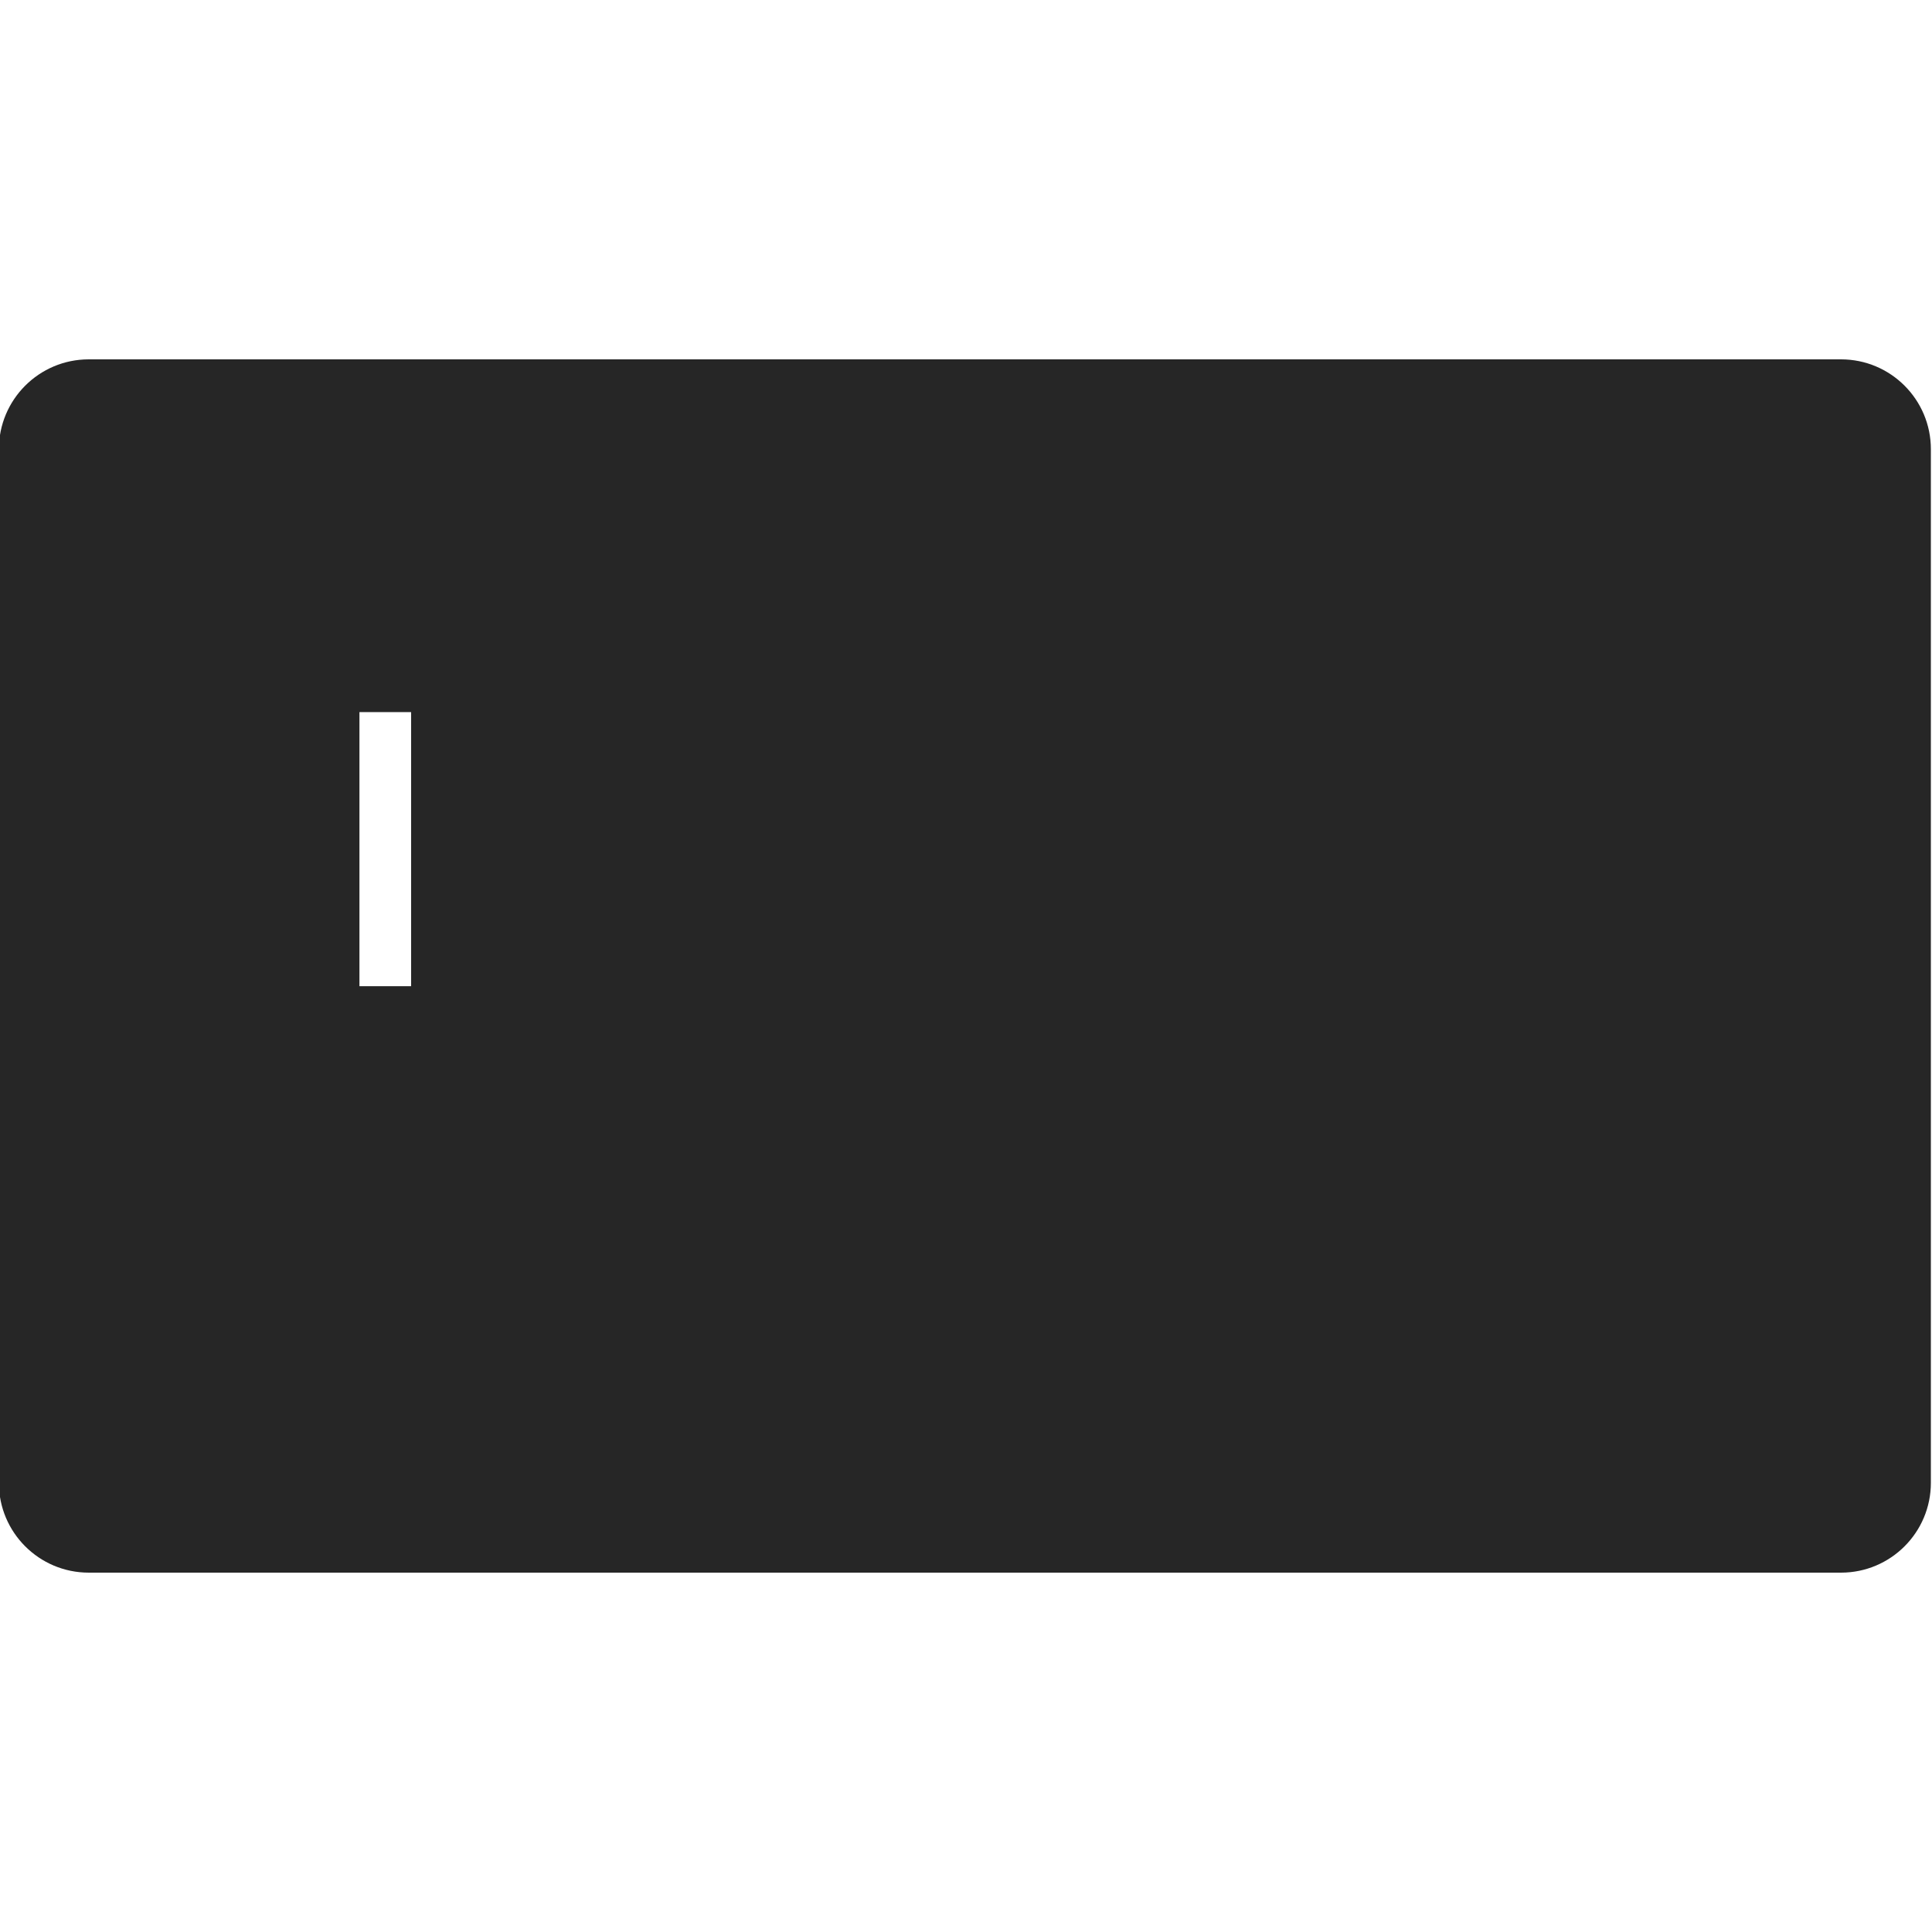 <svg width="1000" height="1000" xmlns="http://www.w3.org/2000/svg" xmlns:sketch="http://www.bohemiancoding.com/sketch/ns"><title>discover</title><path d="M45.935 186c-25.69 0 -46.517 20.828 -46.517 46.513v534.974c0 25.689 20.829 46.513 46.517 46.513h906.967c25.69 0 46.517 -20.828 46.517 -46.513v-534.974c0 -25.689 -20.829 -46.513 -46.517 -46.513h-906.967zm178.483 614.044s716.683 -.027 724.09 0c7.408 .027 19.794 -4.308 27.766 -13.545 7.973 -9.237 10.543 -20.339 10.597 -27.348 .623 -80.096 .333 -232.448 .333 -232.448s-270.895 188.484 -762.787 273.341zm-128.514 -431.459h-41.253v141.881h41.036c21.821 0 37.579 -5.07 51.412 -16.379 16.432 -13.397 26.157 -33.585 26.157 -54.464 0 -41.873 -31.773 -71.039 -77.352 -71.039zm90.142 0h26.744v141.881h-26.744v-141.881zm96.075 54.937c-16.741 -6.196 -21.658 -10.285 -21.658 -18.012 0 -9.009 8.757 -15.856 20.785 -15.856 8.354 0 15.221 3.432 22.492 11.584l14.592 -19.117c-11.989 -10.495 -26.343 -15.862 -42.018 -15.862 -25.305 0 -44.604 17.581 -44.604 40.992 0 19.709 8.984 29.795 35.183 39.229 10.917 3.852 16.476 6.422 19.282 8.147 5.575 3.642 8.365 8.793 8.365 14.801 0 11.59 -9.216 20.178 -21.658 20.178 -13.304 0 -24.023 -6.654 -30.443 -19.079l-18.023 17.36c12.851 18.869 28.288 27.231 49.51 27.231 28.99 0 49.327 -19.278 49.327 -46.972 0 -22.726 -9.404 -33.017 -41.134 -44.624zm49.273 17.271c0 41.865 33.007 74.325 75.485 74.325 12.012 0 22.294 -2.35 34.98 -8.298v-32.703c-11.155 11.115 -21.034 15.6 -33.682 15.6 -28.096 0 -48.036 -20.288 -48.036 -49.134 0 -27.343 20.576 -48.914 46.738 -48.914 13.31 0 23.377 4.727 34.98 16.024v-32.686c-12.249 -6.185 -22.316 -8.749 -34.317 -8.749 -42.262 0 -76.148 33.121 -76.148 74.534zm332.429 23.755l-38.064 -95.963h-30.411l60.568 146.533h14.982l61.66 -146.533h-30.179l-38.555 95.963zm80.362 45.918h79.07v-24.02h-51.209v-38.299h49.321v-24.031h-49.321v-31.491h51.209v-24.042h-79.07v141.881zm191.018 -99.992c0 -26.563 -18.479 -41.889 -50.725 -41.889h-41.455v141.881h27.927v-56.996h3.644l38.697 56.996h34.383l-45.121 -59.77c21.06 -4.243 32.65 -18.5 32.65 -40.223zm-407.297 110.459c43.669 0 79.07 -35.406 79.07 -79.081 0 -43.675 -35.401 -79.081 -79.07 -79.081 -43.669 0 -79.07 35.406 -79.07 79.081 0 43.675 35.401 79.081 79.07 79.081zm-399.11 -45.682c-8.839 7.876 -20.325 11.311 -38.504 11.311h-7.551v-94.074h7.551c18.179 0 29.214 3.204 38.504 11.504 9.736 8.547 15.588 21.787 15.588 35.412 0 13.658 -5.852 27.305 -15.588 35.846 0 0 9.736 -8.541 0 0zm750.431 -41.123h-8.089v-43.181h8.528c17.243 0 26.616 7.259 26.616 21.134 0 14.331 -9.373 22.048 -27.055 22.048z" sketch:type="MSShapeGroup" fill="#262626"/></svg>